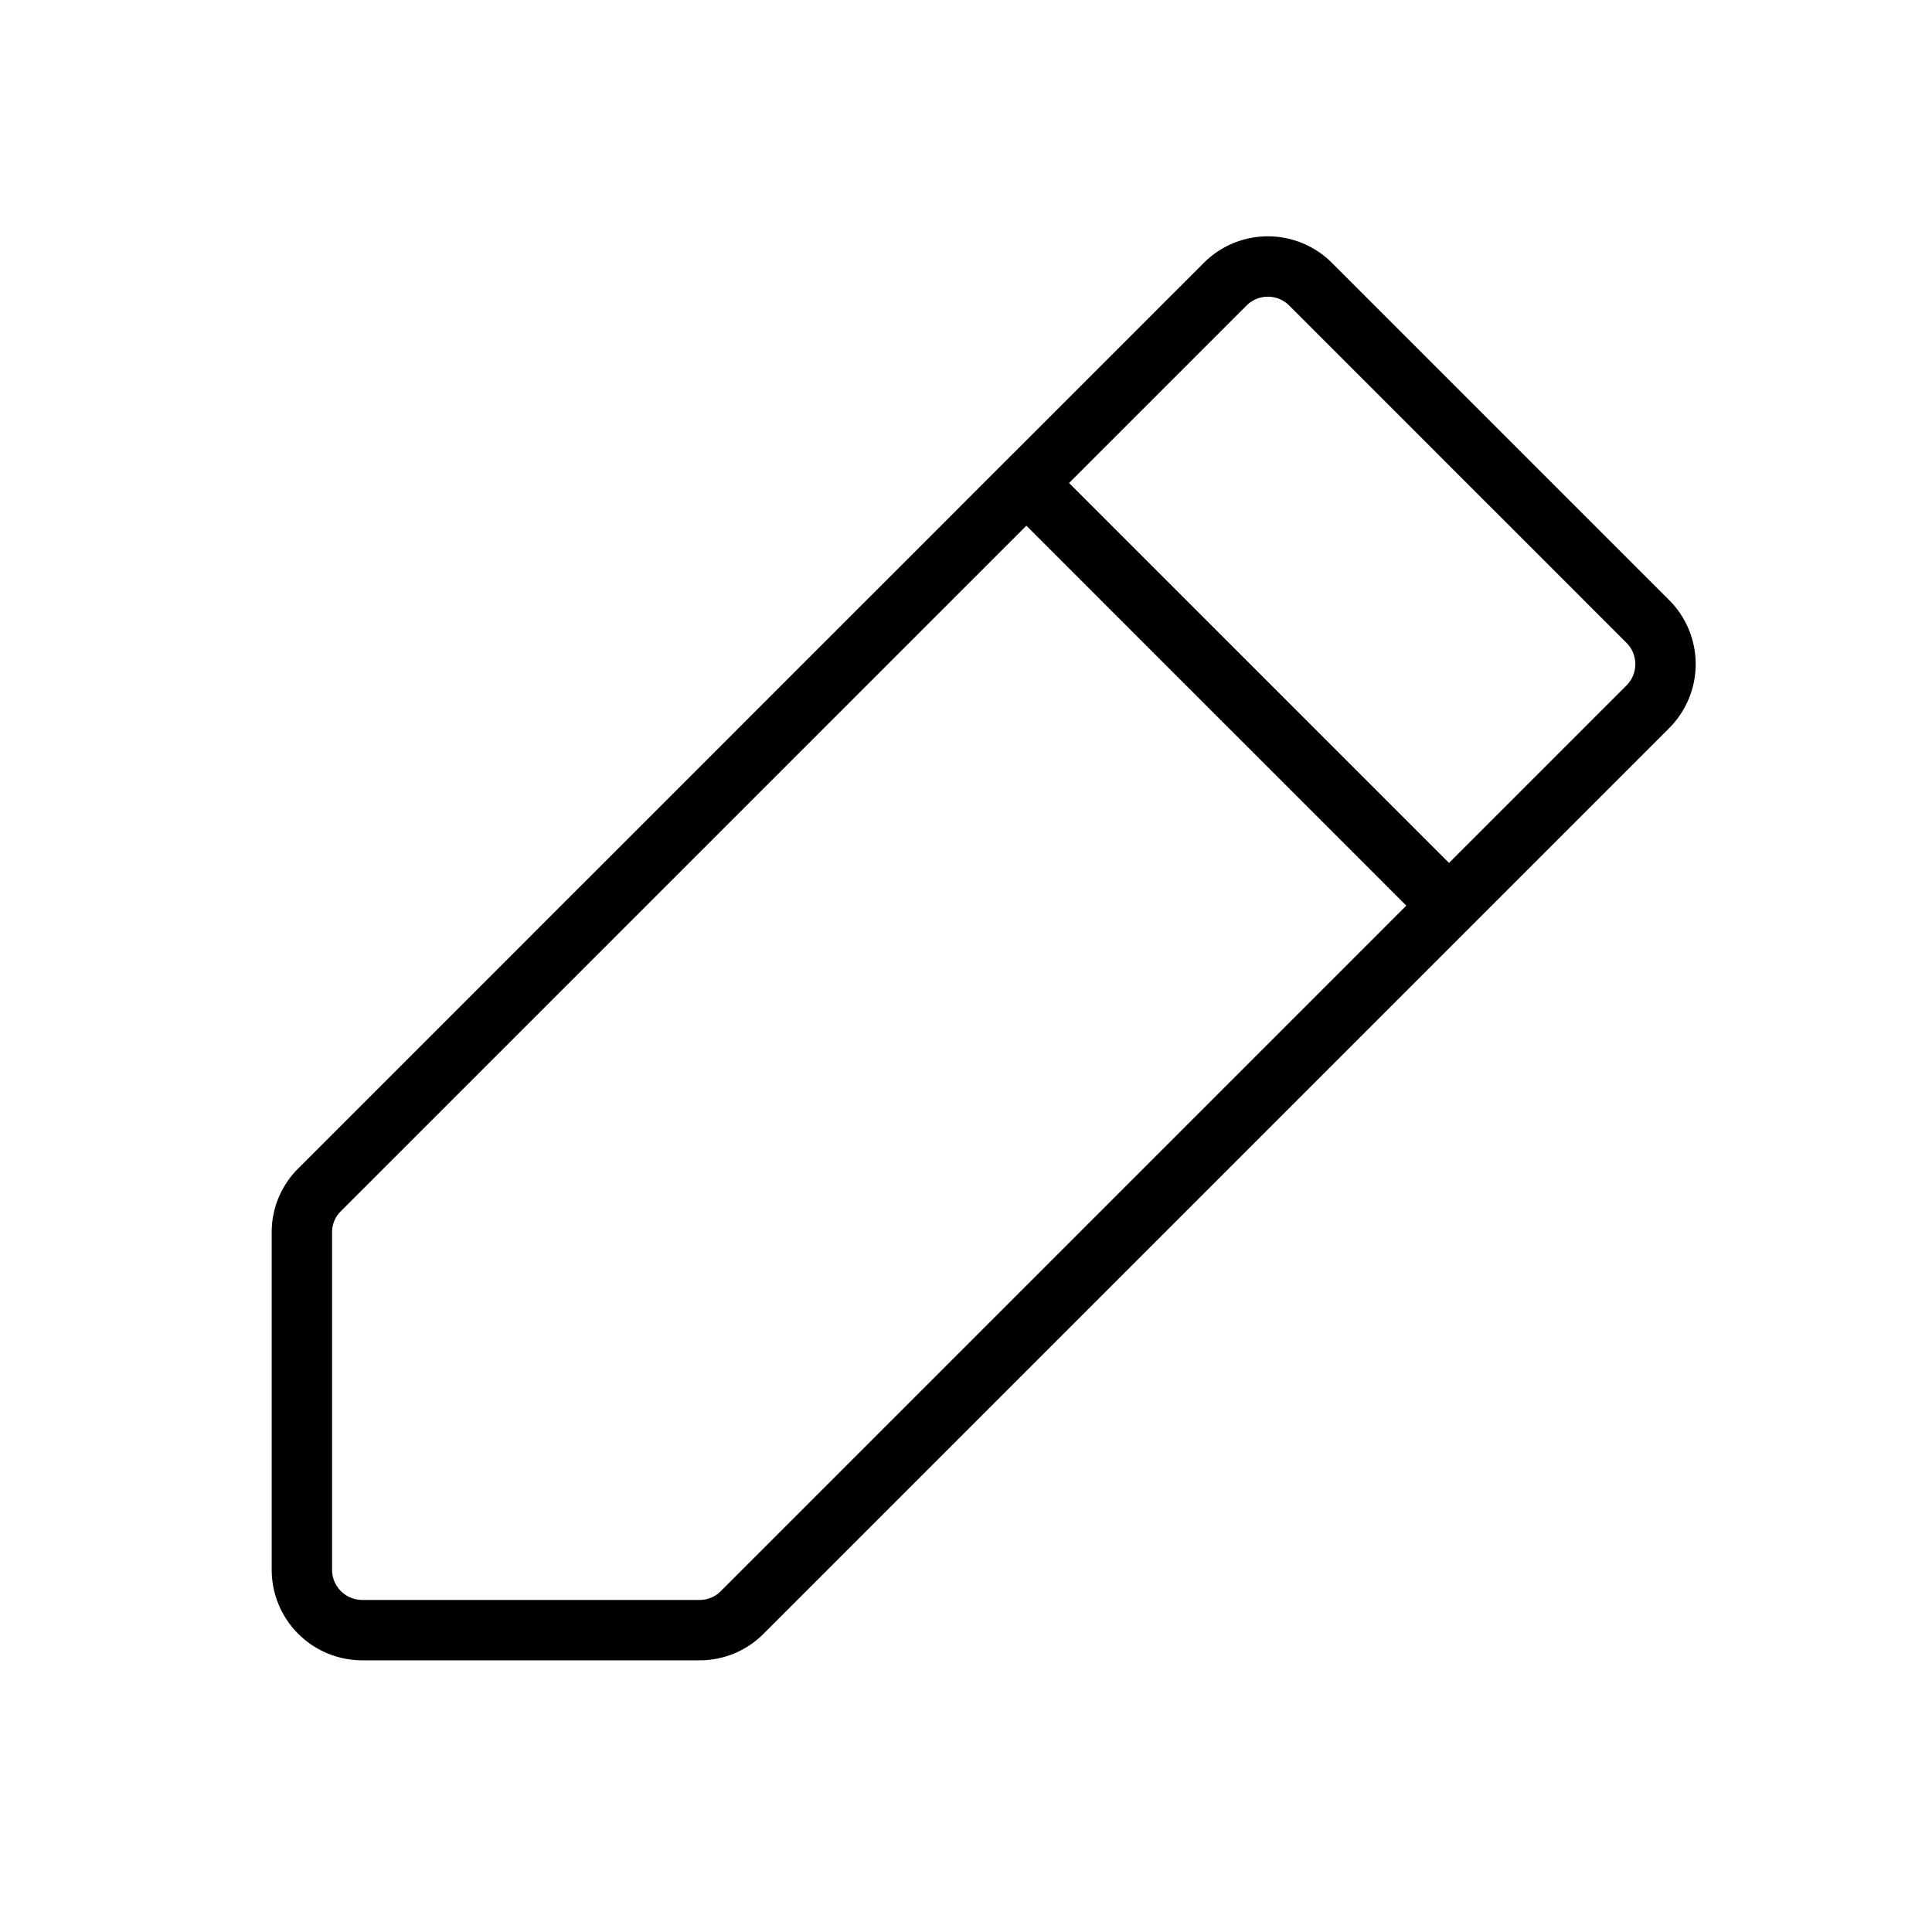 <svg xmlns="http://www.w3.org/2000/svg" viewBox="0 0 256 256" width="20" height="20"><path fill="none" d="M0 0h256v256H0z"/><path d="M92.7 216H48a8 8 0 01-8-8v-44.7a7.9 7.9 0 012.3-5.6l120-120a8 8 0 0111.4 0l44.6 44.6a8 8 0 010 11.4l-120 120a7.9 7.9 0 01-5.6 2.3zM136 64l56 56" fill="none" stroke="#000" stroke-linecap="round" stroke-linejoin="round" stroke-width="8"/></svg>